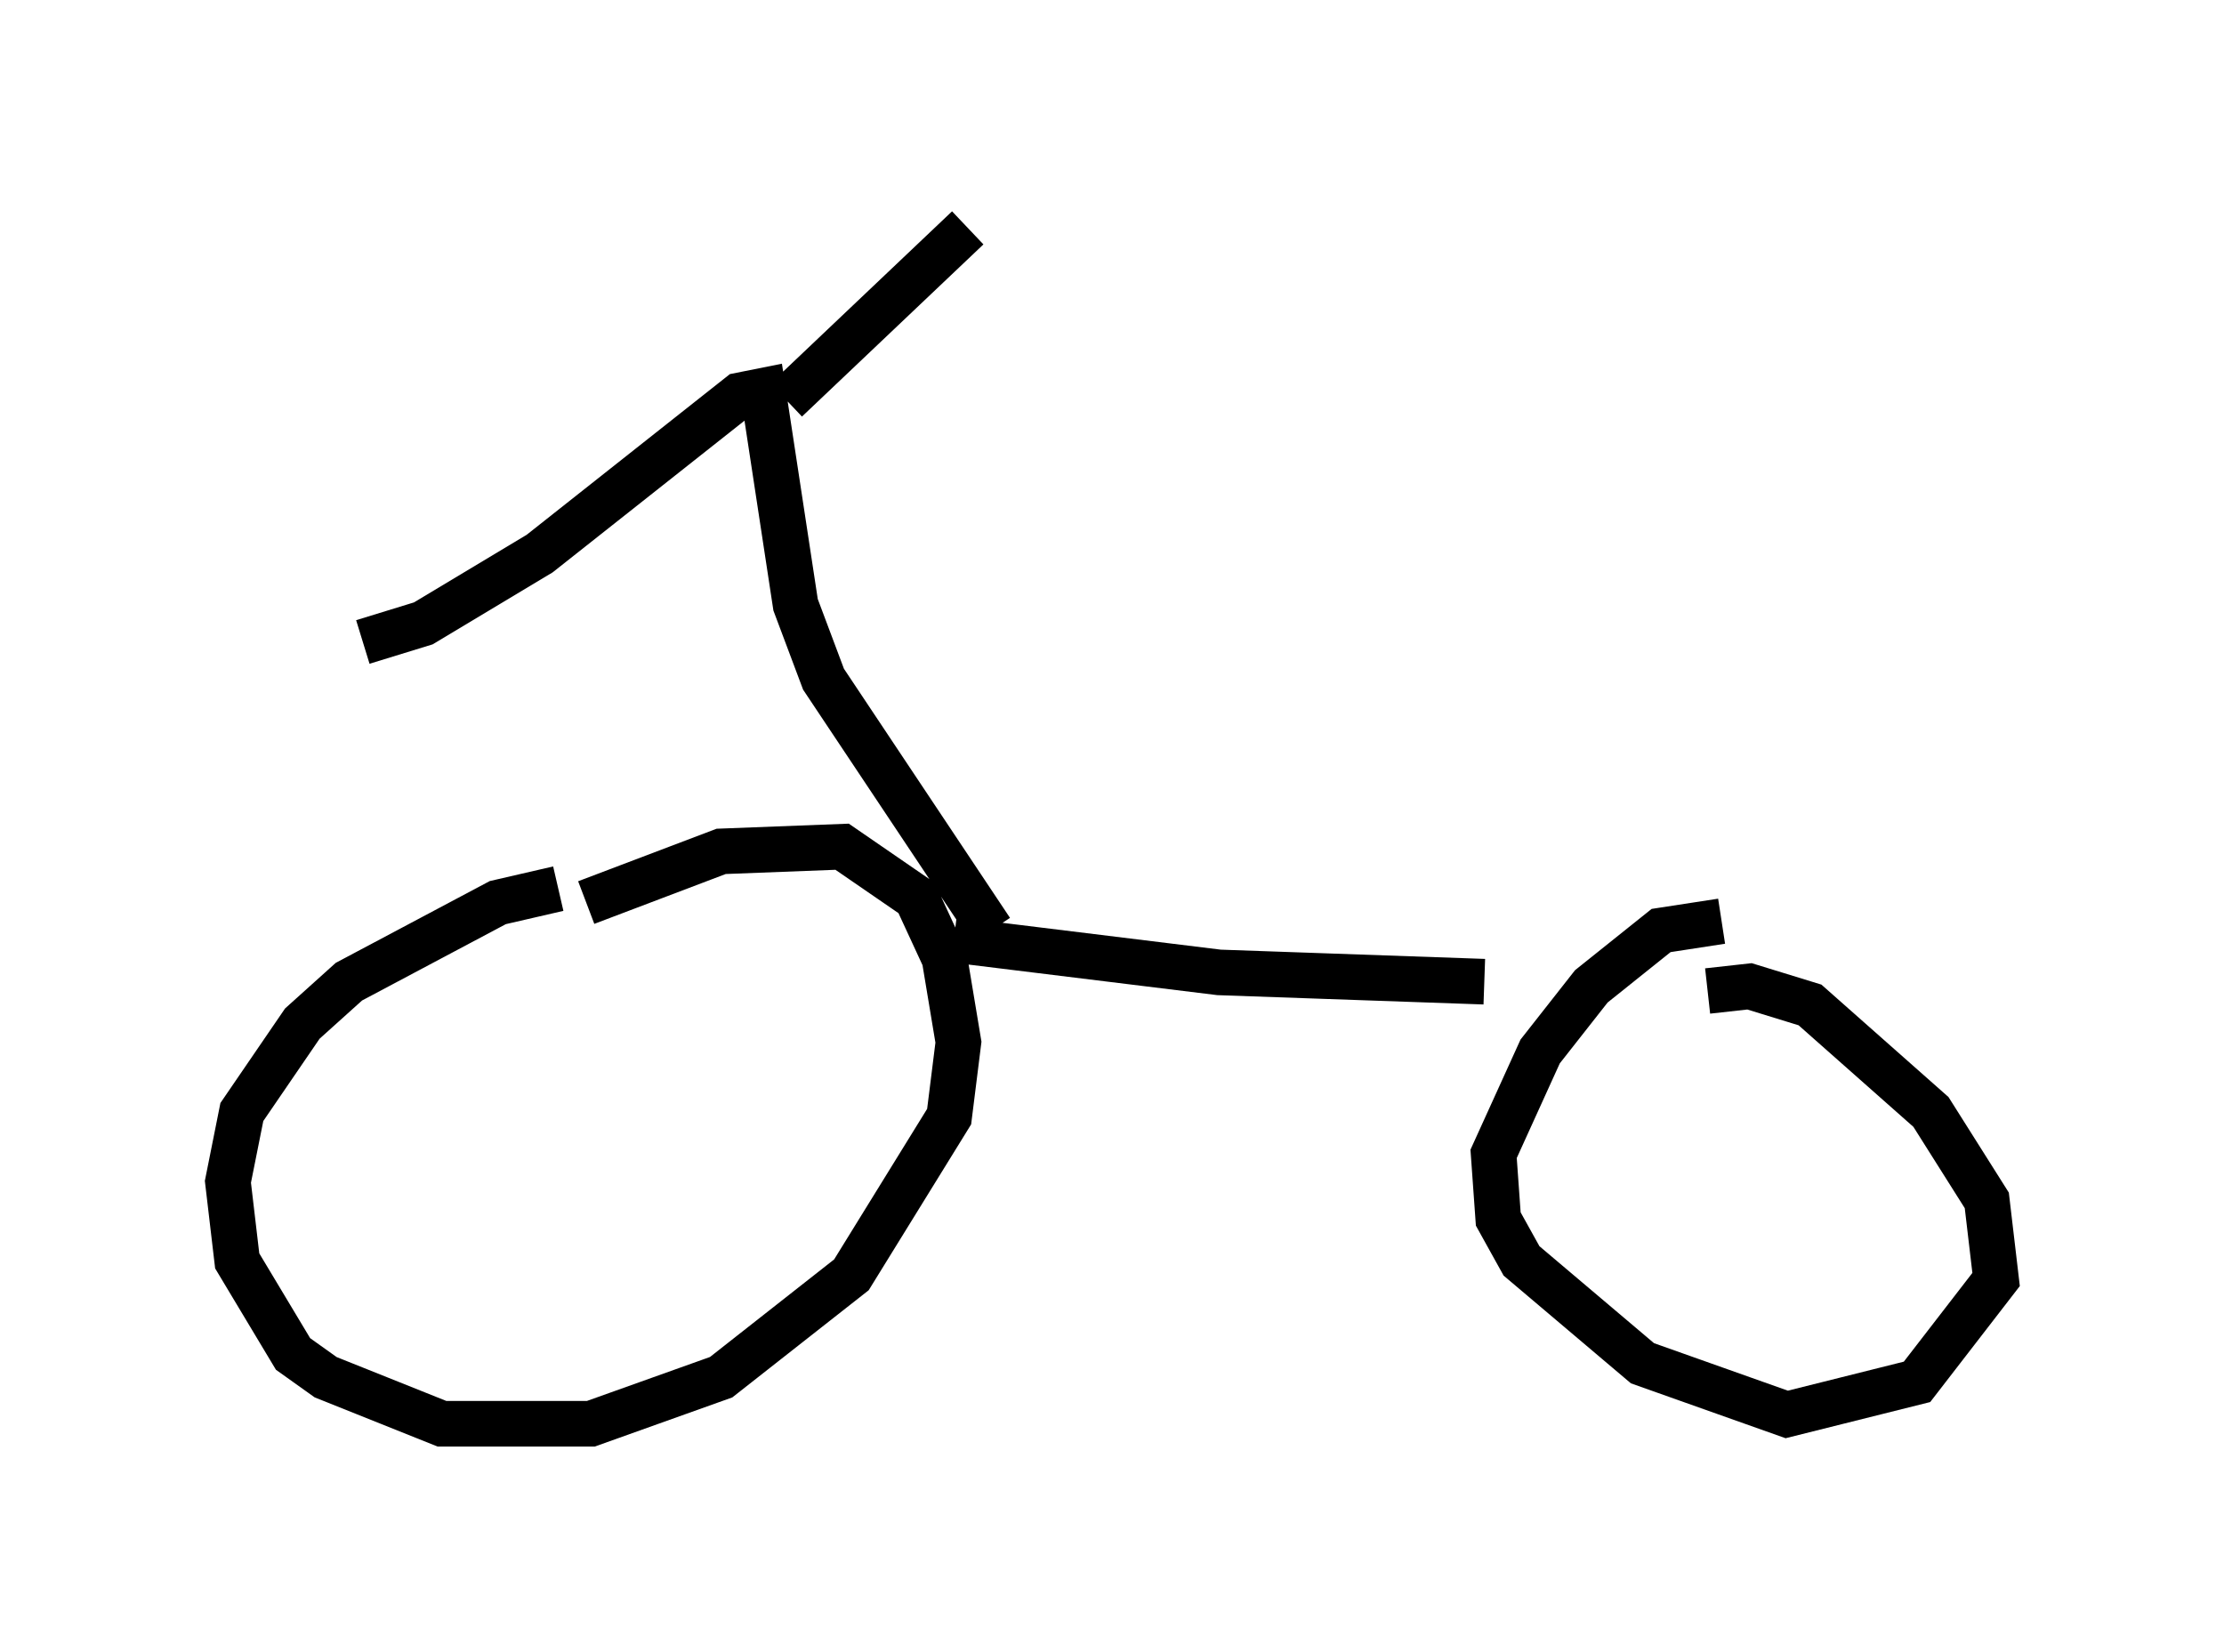 <?xml version="1.0" encoding="utf-8" ?>
<svg baseProfile="full" height="36.236" version="1.1" width="48.792" xmlns="http://www.w3.org/2000/svg" xmlns:ev="http://www.w3.org/2001/xml-events" xmlns:xlink="http://www.w3.org/1999/xlink"><defs /><rect fill="white" height="36.236" width="48.792" x="0" y="0" /><path d="M14.29, 19.598 m-2.042, -0.102 l-1.327, 0.306 -3.267, 1.735 l-1.021, 0.919 -1.327, 1.94 l-0.306, 1.531 0.204, 1.735 l1.225, 2.042 0.715, 0.51 l2.552, 1.021 3.267, 0.0 l2.858, -1.021 2.858, -2.246 l2.144, -3.471 0.204, -1.633 l-0.306, -1.838 -0.613, -1.327 l-1.633, -1.123 -2.654, 0.102 l-2.96, 1.123 m8.065, 0.817 l5.819, 0.715 5.819, 0.204 m5.206, -1.327 l-1.327, 0.204 -1.531, 1.225 l-1.123, 1.429 -1.021, 2.246 l0.102, 1.429 0.51, 0.919 l2.654, 2.246 3.165, 1.123 l2.858, -0.715 1.735, -2.246 l-0.204, -1.735 -1.225, -1.94 l-2.654, -2.348 -1.327, -0.408 l-0.919, 0.102 m-15.721, -1.327 l-3.675, -5.513 -0.613, -1.633 l-0.715, -4.696 -0.51, 0.102 l-4.39, 3.471 -2.552, 1.531 l-1.327, 0.408 m9.29, -5.308 l3.981, -3.777 " fill="none" stroke="black" stroke-width="1" /></svg>